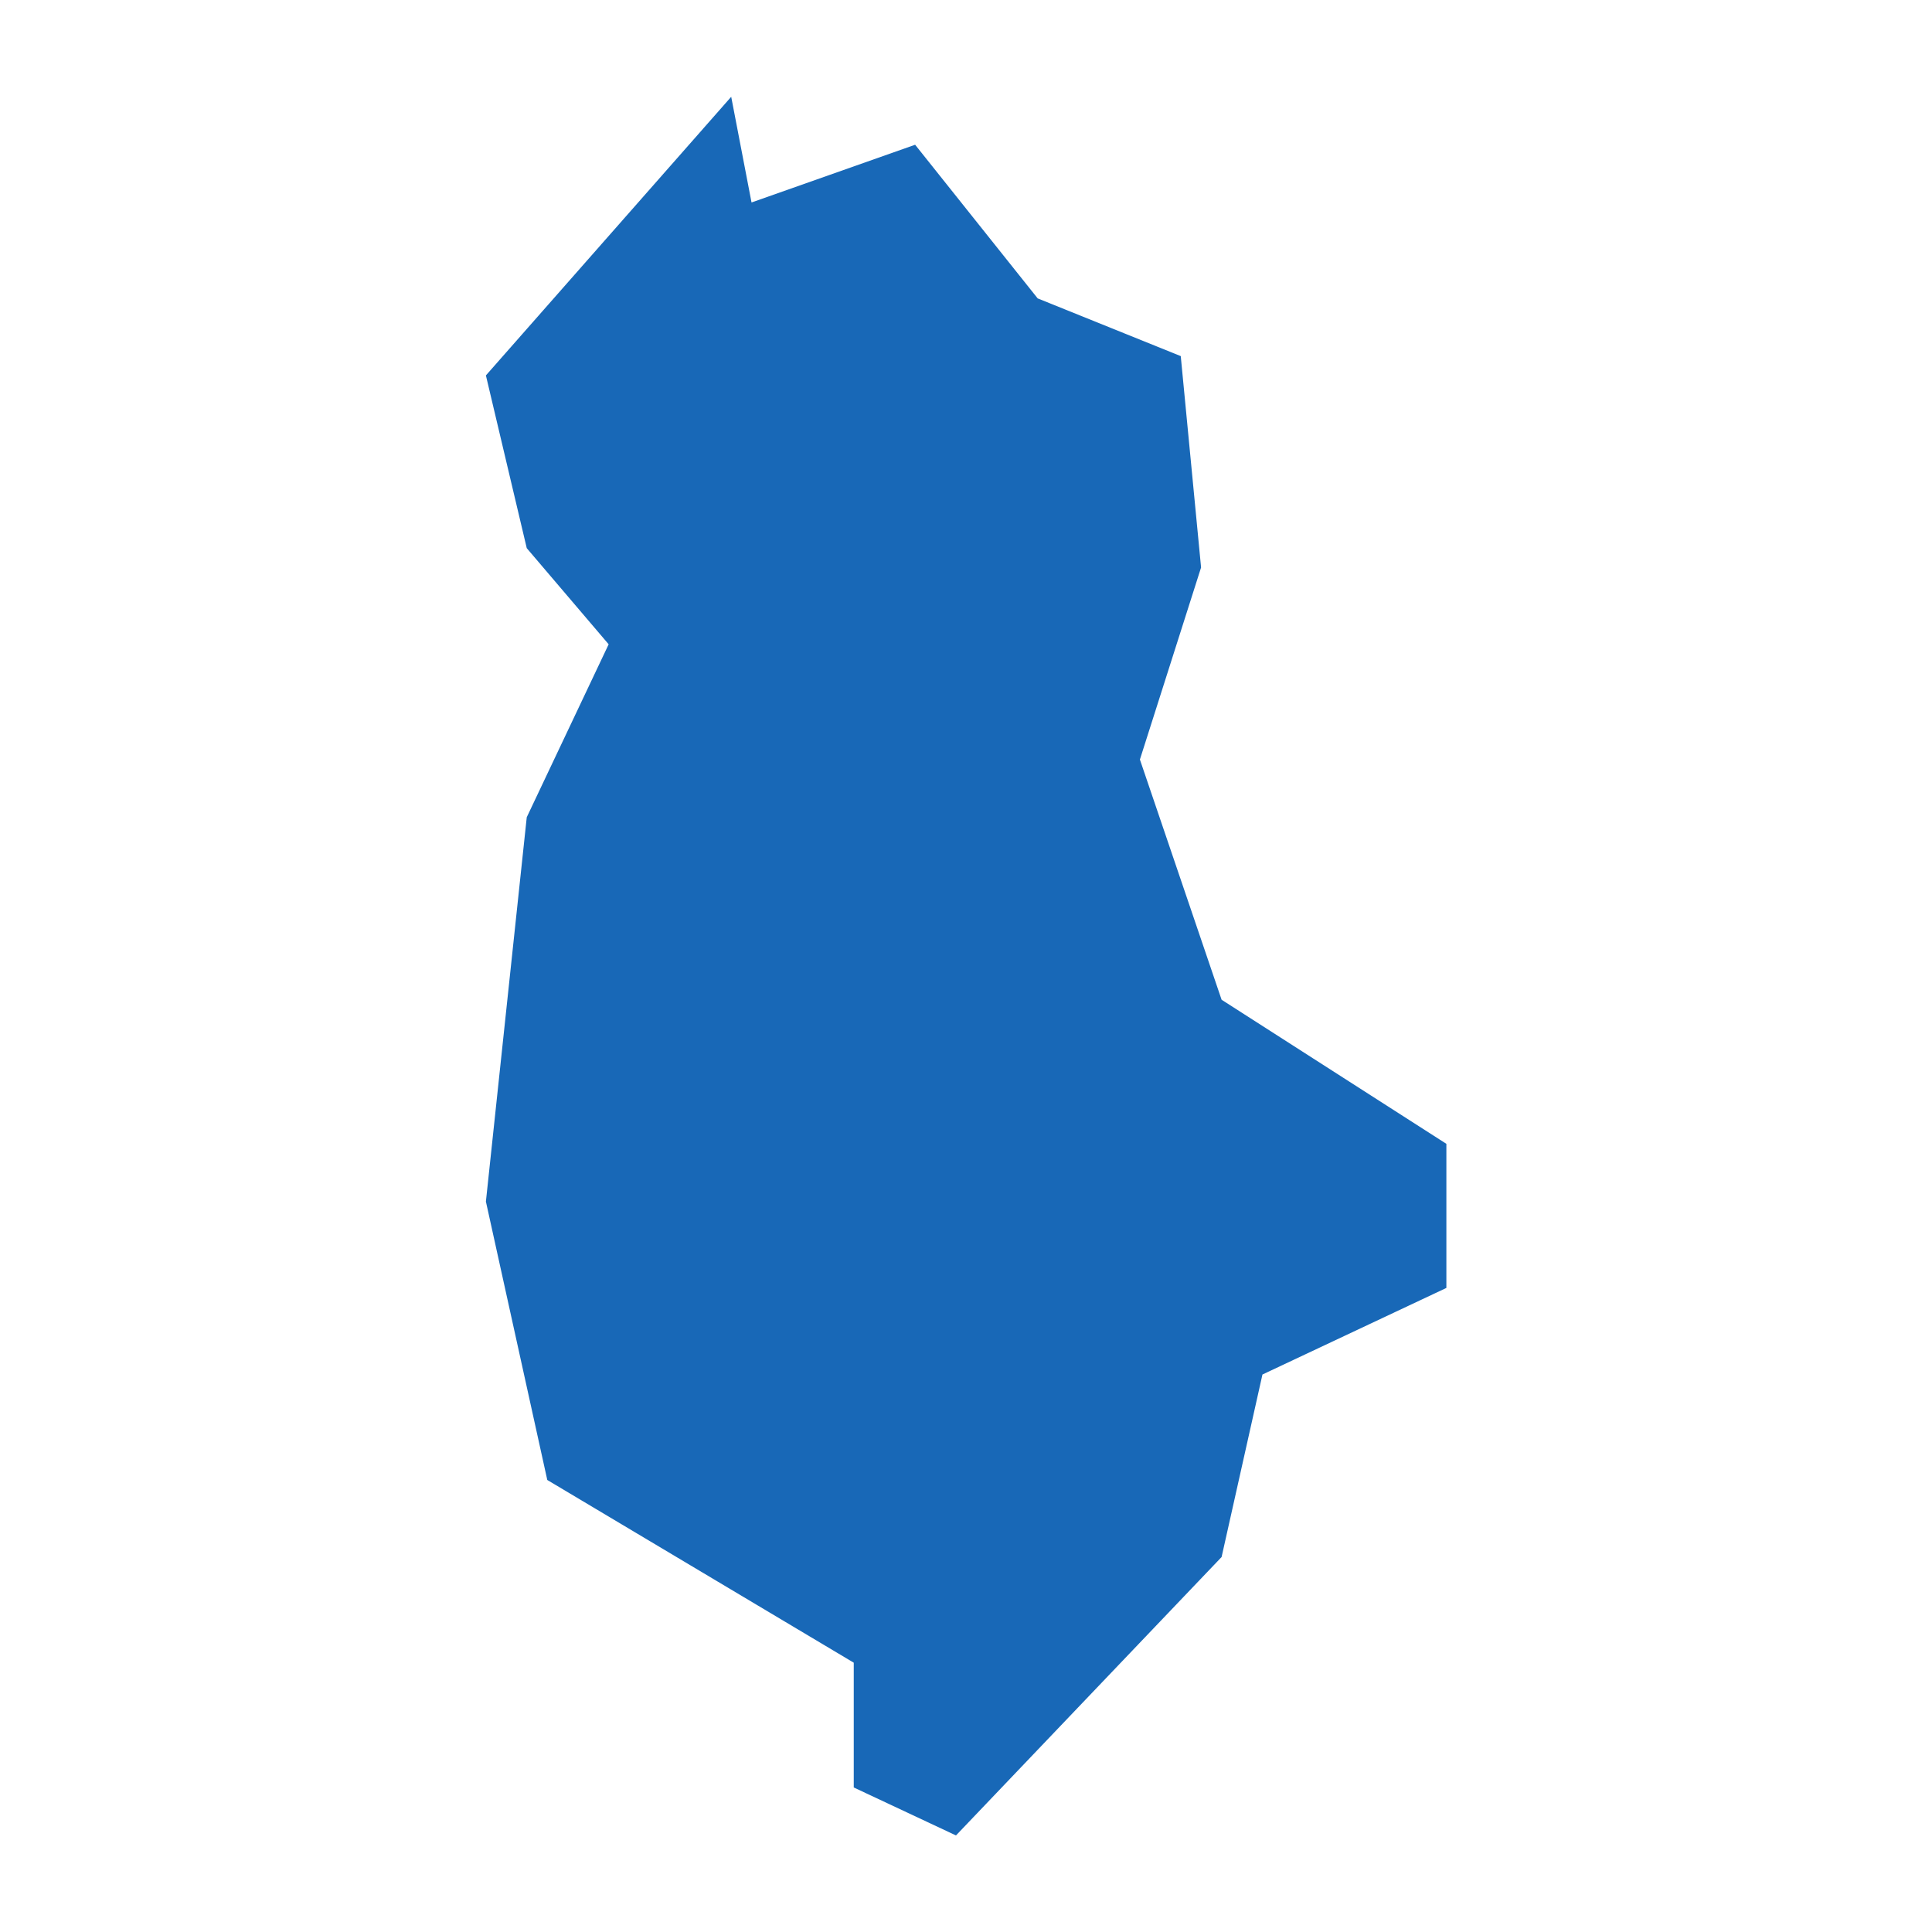 <?xml version="1.0" standalone="no"?>
<!DOCTYPE svg PUBLIC "-//W3C//DTD SVG 20010904//EN"
 "http://www.w3.org/TR/2001/REC-SVG-20010904/DTD/svg10.dtd">
<svg version="1.0" xmlns="http://www.w3.org/2000/svg" viewBox="0 0 1024 1024" preserveAspectRatio="xMidYMid meet" width="1024pt" height="1024pt">
 <g transform="translate(-60703.819,-56802.918)scale(107.717)" fill="#000000" stroke="none">
    <path
    d="M569.459,530.127L569.158,531.072L569.56,532.254L570.666,532.963L570.666,533.672L569.761,534.098L569.56,534.996L568.253,536.366L567.75,536.13L567.75,535.516L566.242,534.617L565.94,533.247L566.141,531.356L566.544,530.505L566.141,530.032L565.94,529.182L567.147,527.811L567.247,528.331L568.052,528.047L568.655,528.803L569.359,529.087Z"
    fill="#1868b7"
    />
  </g>
</svg>